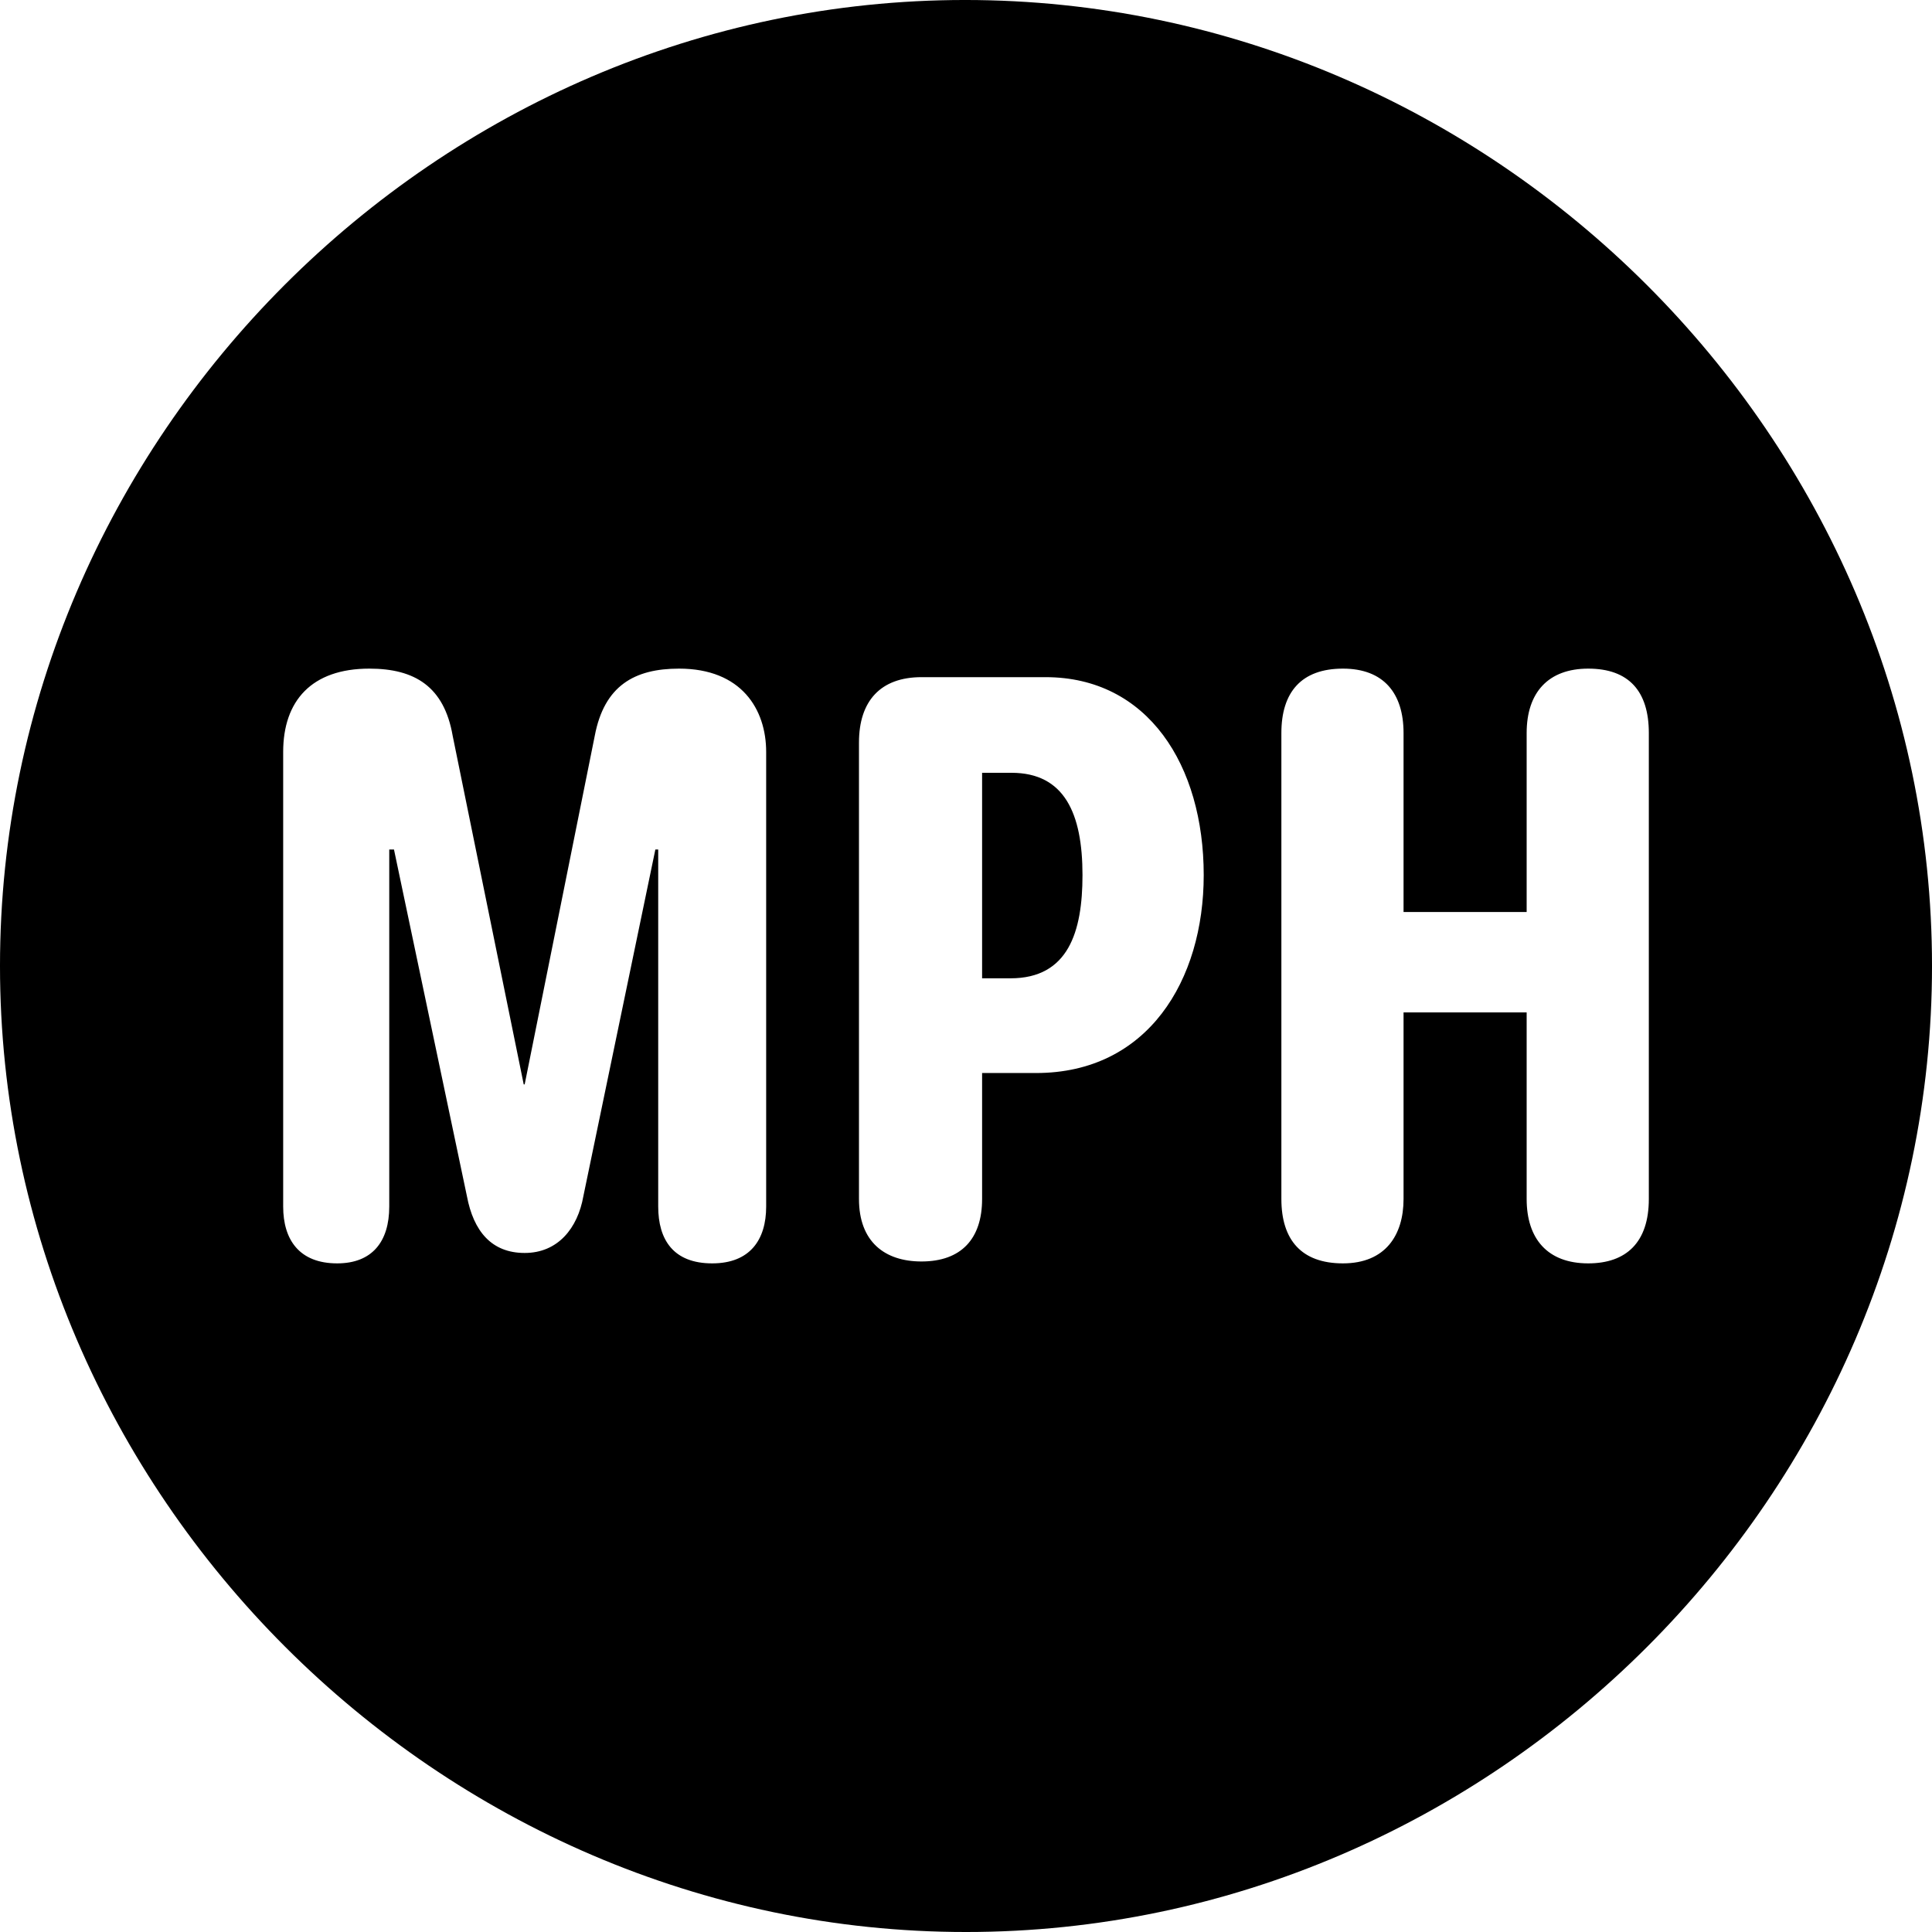 <?xml version="1.0" encoding="UTF-8" standalone="no"?>
<svg xmlns="http://www.w3.org/2000/svg"
     width="996.094" height="996.094"
     viewBox="0 0 996.094 996.094"
     fill="currentColor">
  <path d="M498.048 996.096C770.508 996.096 996.098 770.016 996.098 498.046C996.098 225.586 770.018 -0.004 497.558 -0.004C225.588 -0.004 -0.002 225.586 -0.002 498.046C-0.002 770.016 226.078 996.096 498.048 996.096ZM173.828 651.366C154.298 651.366 145.998 639.156 145.998 622.066V387.696C145.998 361.326 160.648 344.726 190.428 344.726C213.868 344.726 229.008 354.006 233.398 379.396L270.018 559.086H270.508L306.638 379.396C311.528 353.516 327.148 344.726 350.098 344.726C382.328 344.726 395.018 365.726 395.018 387.696V622.066C395.018 639.156 386.718 651.366 367.188 651.366C347.168 651.366 339.358 639.156 339.358 622.066V437.986H337.888L300.778 616.696C297.848 633.296 287.598 645.996 270.508 645.996C253.418 645.996 244.138 634.766 240.728 616.696L203.128 437.986H200.688V622.066C200.688 640.136 191.898 651.366 173.828 651.366ZM692.388 651.366C670.898 651.366 660.648 639.156 660.648 618.166V377.926C660.648 356.936 670.898 344.726 692.388 344.726C713.378 344.726 723.638 357.426 723.638 377.926V470.216H787.108V377.926C787.108 356.936 798.338 344.726 818.848 344.726C839.848 344.726 850.098 356.446 850.098 377.926V618.166C850.098 640.626 838.378 651.366 818.848 651.366C797.848 651.366 787.108 638.676 787.108 618.166V521.976H723.638V618.166C723.638 636.716 714.358 651.366 692.388 651.366ZM475.098 650.386C456.058 650.386 442.868 640.136 442.868 618.166V382.816C442.868 361.326 454.098 349.126 475.098 349.126H539.058C591.798 349.126 620.608 394.536 620.608 451.176C620.608 505.376 591.798 553.226 534.178 553.226H506.348V618.166C506.348 638.676 495.608 650.386 475.098 650.386ZM506.348 504.396H520.998C550.778 504.396 558.108 480.466 558.108 451.176C558.108 419.436 548.828 398.436 521.488 398.436H506.348Z"/>
</svg>